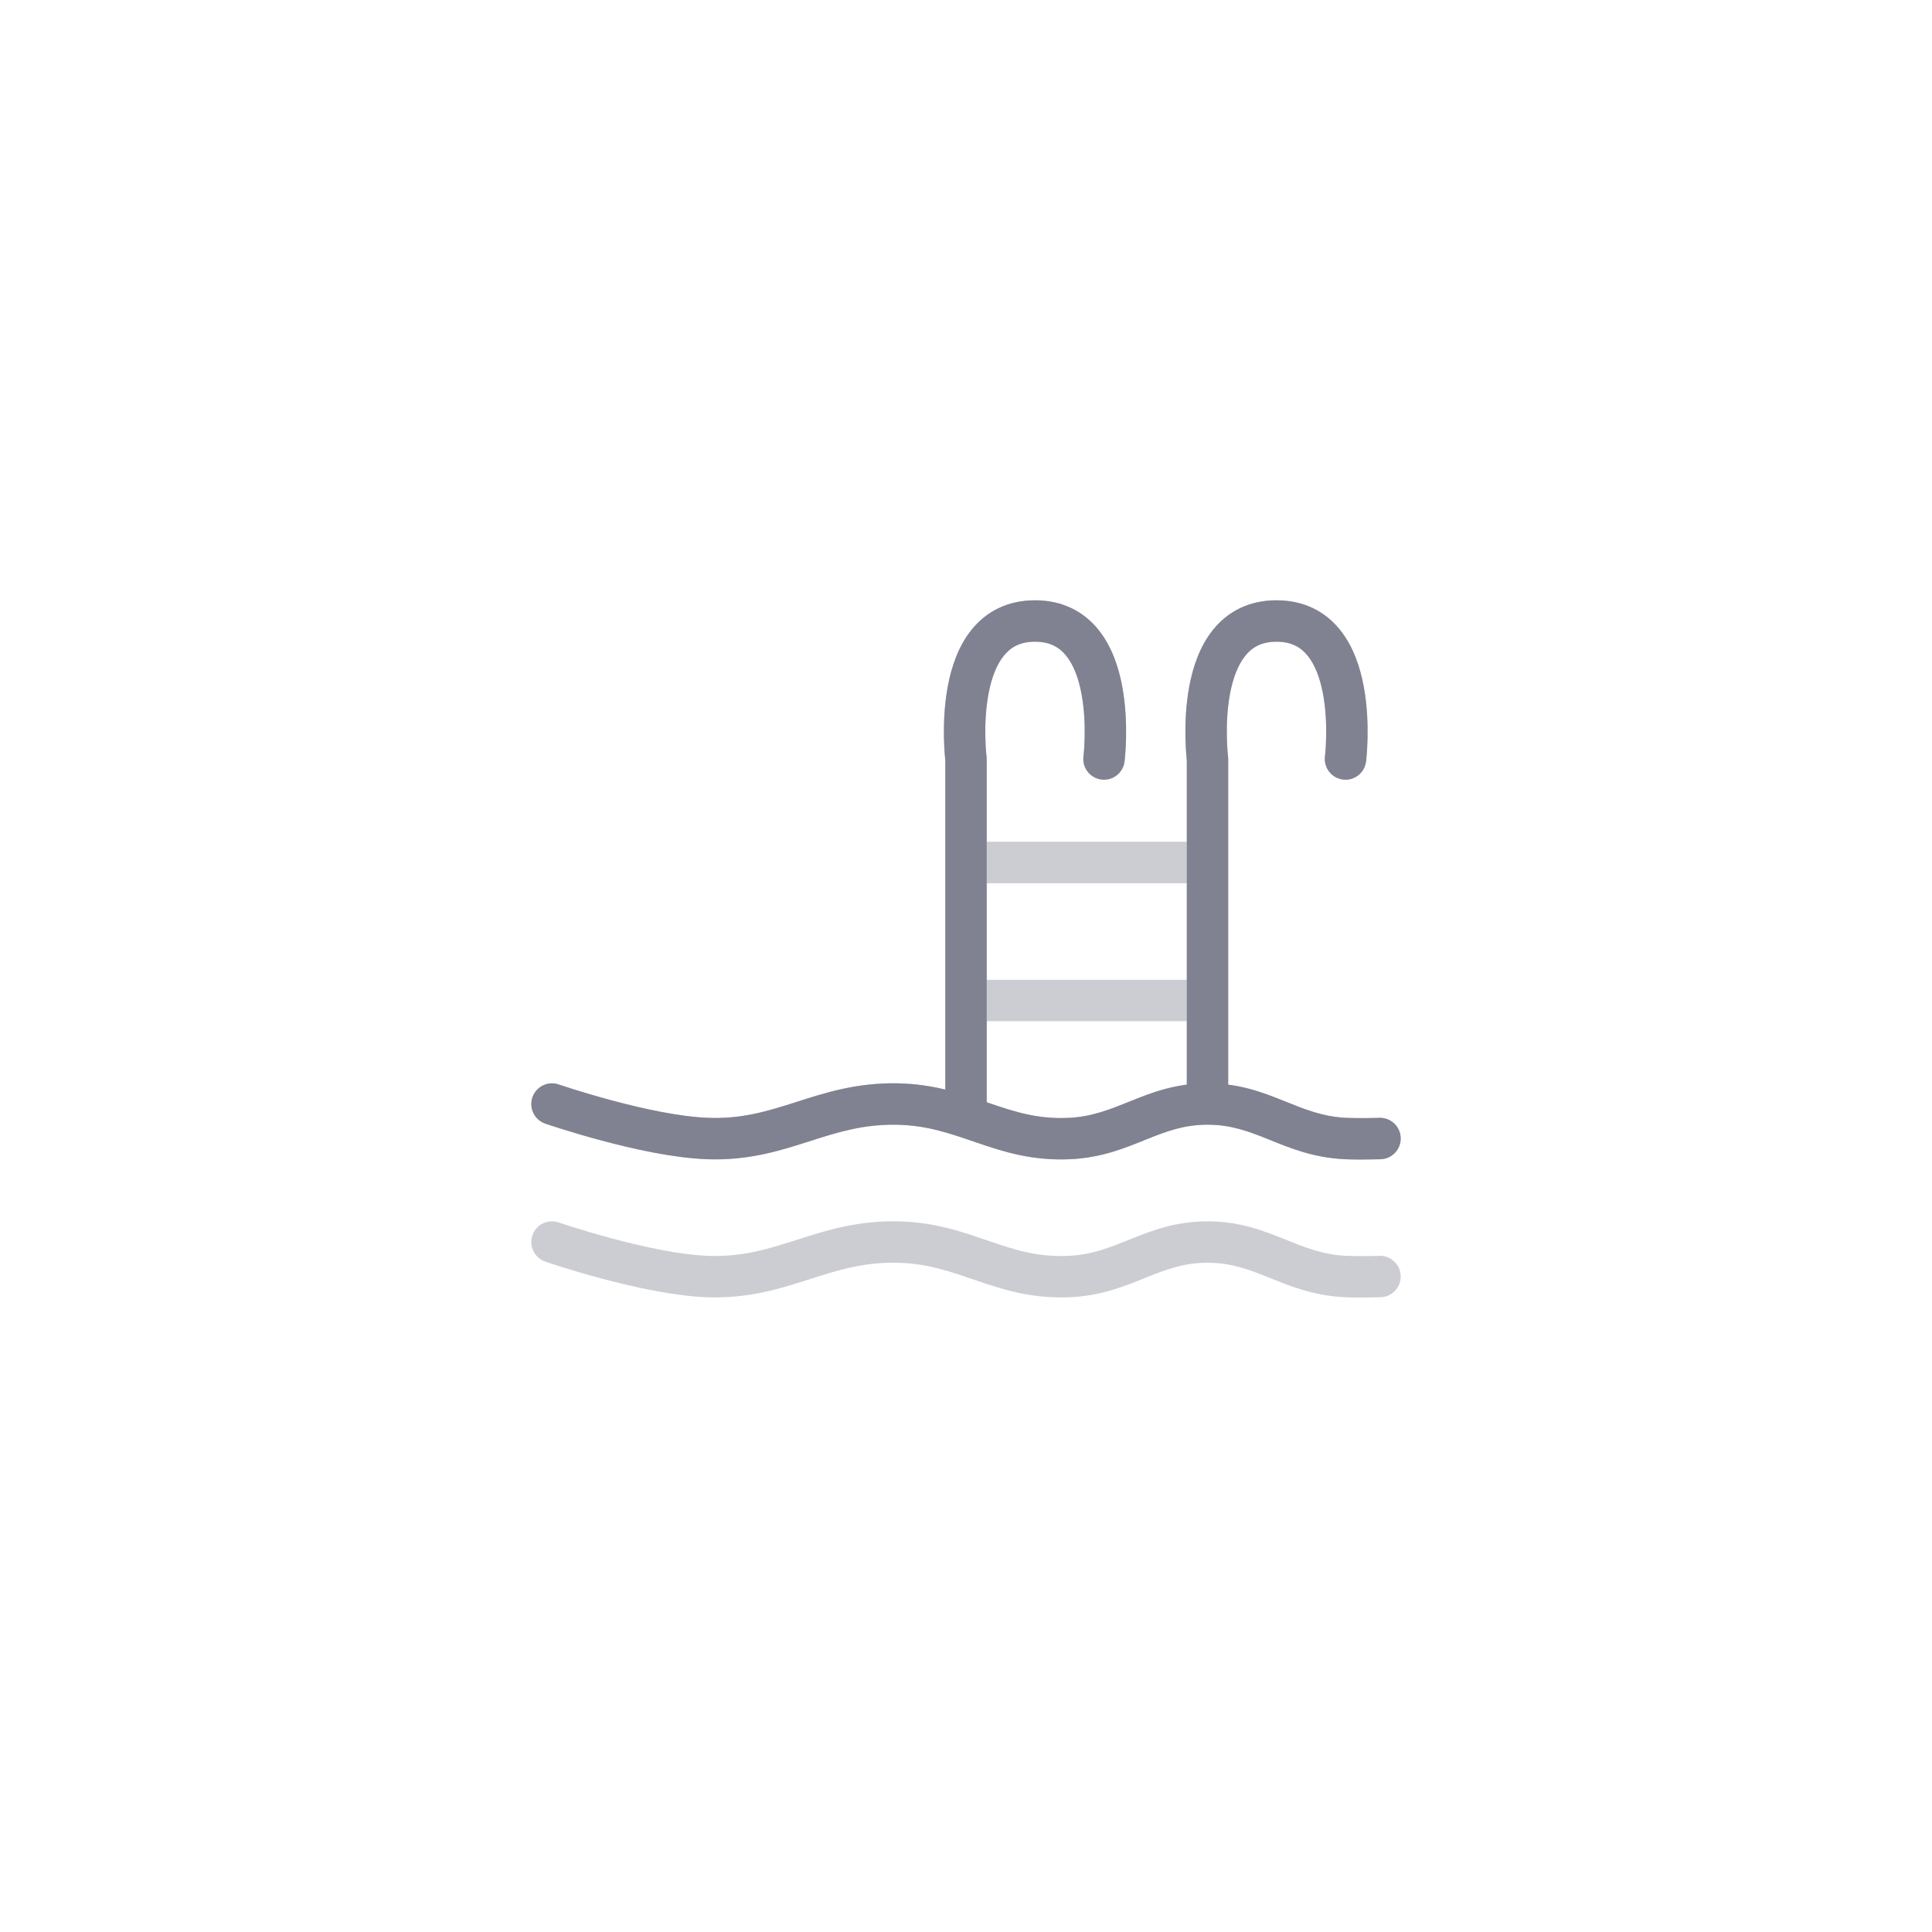 <svg width="56" height="56" viewBox="0 0 56 56" fill="none" xmlns="http://www.w3.org/2000/svg">
<path opacity="0.4" d="M31.405 21.926C31.363 22.254 31.597 22.554 31.926 22.595C32.254 22.637 32.554 22.403 32.595 22.074L31.405 21.926ZM28 22H28.6C28.6 21.975 28.598 21.95 28.595 21.926L28 22ZM27.4 32C27.4 32.331 27.669 32.6 28 32.6C28.331 32.6 28.6 32.331 28.6 32H27.4ZM38.405 21.926C38.364 22.254 38.597 22.554 38.926 22.595C39.254 22.637 39.554 22.403 39.595 22.074L38.405 21.926ZM35 22L35.6 22C35.6 21.975 35.598 21.95 35.595 21.926L35 22ZM16.195 31.434C15.882 31.326 15.541 31.492 15.433 31.806C15.325 32.119 15.491 32.46 15.805 32.568L16.195 31.434ZM20.5 33.001L20.477 33.6L20.5 33.001ZM26 32.001L25.989 32.601L26 32.001ZM31 33.001L30.971 32.402L31 33.001ZM39 33.001L39.029 32.402L39 33.001ZM40.018 33.601C40.349 33.591 40.61 33.314 40.6 32.983C40.59 32.651 40.313 32.391 39.982 32.401L40.018 33.601ZM16.195 35.434C15.882 35.326 15.541 35.492 15.433 35.806C15.325 36.119 15.491 36.46 15.805 36.568L16.195 35.434ZM20.5 37.001L20.477 37.6L20.5 37.001ZM26 36.001L25.989 36.601L26 36.001ZM31 37.001L30.971 36.402L31 37.001ZM39 37.001L39.029 36.402L39 37.001ZM40.018 37.601C40.349 37.591 40.61 37.314 40.6 36.983C40.59 36.651 40.313 36.391 39.982 36.401L40.018 37.601ZM32 22C32.595 22.074 32.595 22.074 32.595 22.074C32.595 22.074 32.595 22.074 32.596 22.073C32.596 22.073 32.596 22.073 32.596 22.072C32.596 22.071 32.596 22.07 32.596 22.069C32.596 22.066 32.597 22.062 32.597 22.057C32.599 22.047 32.6 22.034 32.602 22.017C32.605 21.984 32.61 21.936 32.615 21.876C32.624 21.757 32.635 21.589 32.639 21.387C32.647 20.989 32.631 20.444 32.527 19.889C32.425 19.343 32.227 18.732 31.833 18.247C31.418 17.736 30.812 17.4 30 17.4V18.6C30.438 18.6 30.707 18.764 30.901 19.003C31.117 19.268 31.263 19.657 31.348 20.111C31.431 20.556 31.447 21.011 31.439 21.363C31.436 21.536 31.427 21.681 31.419 21.78C31.415 21.83 31.411 21.868 31.408 21.893C31.407 21.905 31.406 21.915 31.405 21.92C31.405 21.923 31.405 21.925 31.405 21.926C31.405 21.926 31.404 21.926 31.404 21.926C31.404 21.926 31.404 21.926 31.404 21.926C31.405 21.926 31.405 21.926 31.405 21.926C31.405 21.926 31.405 21.926 32 22ZM30 17.4C29.188 17.4 28.582 17.736 28.167 18.247C27.773 18.732 27.575 19.343 27.473 19.889C27.369 20.444 27.353 20.989 27.361 21.387C27.365 21.589 27.376 21.757 27.385 21.876C27.39 21.936 27.395 21.984 27.398 22.017C27.4 22.034 27.401 22.047 27.402 22.057C27.403 22.062 27.404 22.066 27.404 22.069C27.404 22.07 27.404 22.071 27.404 22.072C27.404 22.073 27.404 22.073 27.404 22.073C27.404 22.074 27.405 22.074 27.405 22.074C27.405 22.074 27.405 22.074 28 22C28.595 21.926 28.595 21.926 28.595 21.926C28.595 21.926 28.595 21.926 28.595 21.926C28.595 21.926 28.595 21.926 28.595 21.926C28.595 21.926 28.595 21.926 28.595 21.926C28.595 21.925 28.595 21.923 28.595 21.92C28.594 21.915 28.593 21.905 28.592 21.893C28.589 21.868 28.585 21.83 28.581 21.78C28.573 21.681 28.564 21.536 28.561 21.363C28.553 21.011 28.569 20.556 28.652 20.111C28.737 19.657 28.883 19.268 29.099 19.003C29.293 18.764 29.562 18.6 30 18.6V17.4ZM27.4 22L27.4 32H28.6L28.6 22L27.4 22ZM39 22C39.595 22.074 39.595 22.074 39.595 22.074C39.595 22.074 39.595 22.074 39.596 22.073C39.596 22.073 39.596 22.073 39.596 22.072C39.596 22.071 39.596 22.07 39.596 22.069C39.596 22.066 39.597 22.062 39.597 22.057C39.599 22.047 39.6 22.034 39.602 22.017C39.605 21.984 39.61 21.936 39.615 21.876C39.624 21.757 39.635 21.589 39.639 21.387C39.647 20.989 39.631 20.444 39.527 19.889C39.425 19.343 39.227 18.732 38.833 18.247C38.418 17.736 37.812 17.4 37 17.4V18.6C37.438 18.6 37.707 18.764 37.901 19.003C38.117 19.268 38.263 19.657 38.348 20.111C38.431 20.556 38.447 21.011 38.439 21.363C38.436 21.536 38.426 21.681 38.419 21.78C38.414 21.83 38.411 21.868 38.408 21.893C38.407 21.905 38.406 21.915 38.405 21.92C38.405 21.923 38.405 21.925 38.405 21.926C38.405 21.926 38.404 21.926 38.404 21.926C38.404 21.926 38.404 21.926 38.404 21.926C38.405 21.926 38.405 21.926 38.405 21.926C38.405 21.926 38.405 21.926 39 22ZM37 17.4C36.188 17.4 35.582 17.736 35.167 18.247C34.773 18.732 34.575 19.343 34.473 19.889C34.369 20.444 34.353 20.989 34.361 21.387C34.365 21.589 34.376 21.757 34.385 21.876C34.39 21.936 34.395 21.984 34.398 22.017C34.4 22.034 34.401 22.047 34.403 22.057C34.403 22.062 34.404 22.066 34.404 22.069C34.404 22.07 34.404 22.071 34.404 22.072C34.404 22.073 34.404 22.073 34.404 22.073C34.404 22.074 34.405 22.074 34.405 22.074C34.405 22.074 34.405 22.074 35 22C35.595 21.926 35.595 21.926 35.595 21.926C35.595 21.926 35.595 21.926 35.595 21.926C35.595 21.926 35.595 21.926 35.595 21.926C35.595 21.926 35.595 21.926 35.595 21.926C35.595 21.925 35.595 21.923 35.595 21.92C35.594 21.915 35.593 21.905 35.592 21.893C35.589 21.868 35.585 21.83 35.581 21.78C35.574 21.681 35.564 21.536 35.561 21.363C35.553 21.011 35.569 20.556 35.652 20.111C35.737 19.657 35.883 19.268 36.099 19.003C36.293 18.764 36.562 18.6 37 18.6V17.4ZM34.4 22L34.4 32H35.6L35.6 22L34.4 22ZM28.5 25.6H34.5V24.4H28.5V25.6ZM28 29.6H35V28.4H28V29.6ZM16 32.001C15.805 32.568 15.805 32.568 15.805 32.568C15.805 32.568 15.805 32.568 15.805 32.568C15.805 32.568 15.805 32.569 15.806 32.569C15.806 32.569 15.807 32.569 15.807 32.569C15.809 32.57 15.811 32.571 15.814 32.572C15.82 32.574 15.828 32.576 15.839 32.58C15.86 32.587 15.891 32.597 15.931 32.611C16.011 32.637 16.127 32.675 16.27 32.72C16.558 32.81 16.96 32.931 17.42 33.054C18.328 33.298 19.507 33.563 20.477 33.6L20.523 32.401C19.694 32.369 18.623 32.135 17.731 31.895C17.291 31.777 16.905 31.661 16.63 31.575C16.492 31.532 16.383 31.496 16.308 31.471C16.27 31.459 16.242 31.449 16.223 31.443C16.213 31.44 16.206 31.437 16.201 31.436C16.199 31.435 16.198 31.434 16.197 31.434C16.196 31.434 16.196 31.434 16.195 31.434C16.195 31.434 16.195 31.434 16.195 31.434C16.195 31.434 16.195 31.434 16.195 31.434C16.195 31.434 16.195 31.434 16 32.001ZM20.477 33.6C21.682 33.647 22.6 33.356 23.432 33.09C24.266 32.823 25.009 32.584 25.989 32.601L26.011 31.401C24.808 31.38 23.892 31.683 23.067 31.947C22.24 32.211 21.499 32.439 20.523 32.401L20.477 33.6ZM25.989 32.601C26.877 32.616 27.543 32.856 28.306 33.117C29.068 33.378 29.913 33.653 31.029 33.6L30.971 32.402C30.098 32.443 29.438 32.236 28.695 31.982C27.953 31.728 27.114 31.42 26.011 31.401L25.989 32.601ZM31.029 33.6C31.948 33.556 32.634 33.266 33.223 33.028C33.815 32.79 34.32 32.6 35 32.6V31.4C34.07 31.4 33.379 31.672 32.775 31.915C32.169 32.159 31.661 32.369 30.971 32.402L31.029 33.6ZM35 32.6C35.68 32.6 36.185 32.79 36.777 33.028C37.366 33.266 38.052 33.556 38.971 33.6L39.029 32.402C38.339 32.369 37.831 32.159 37.225 31.915C36.621 31.672 35.93 31.4 35 31.4V32.6ZM38.971 33.6C39.185 33.611 39.45 33.61 39.653 33.608C39.757 33.607 39.847 33.605 39.912 33.603C39.945 33.603 39.971 33.602 39.989 33.602C39.998 33.601 40.005 33.601 40.01 33.601C40.013 33.601 40.015 33.601 40.016 33.601C40.017 33.601 40.017 33.601 40.018 33.601C40.018 33.601 40.018 33.601 40.018 33.601C40.018 33.601 40.018 33.601 40.018 33.601C40.018 33.601 40.018 33.601 40.018 33.601C40.018 33.601 40.018 33.601 40 33.001C39.982 32.401 39.982 32.401 39.982 32.401H39.982C39.982 32.401 39.982 32.401 39.982 32.401C39.982 32.401 39.982 32.401 39.981 32.401C39.981 32.401 39.981 32.401 39.98 32.401C39.979 32.401 39.978 32.401 39.976 32.401C39.971 32.401 39.965 32.402 39.957 32.402C39.94 32.402 39.916 32.403 39.885 32.404C39.823 32.405 39.737 32.407 39.639 32.408C39.44 32.41 39.205 32.41 39.029 32.402L38.971 33.6ZM16 36.001C15.805 36.568 15.805 36.568 15.805 36.568C15.805 36.568 15.805 36.568 15.805 36.568C15.805 36.568 15.805 36.569 15.806 36.569C15.806 36.569 15.807 36.569 15.807 36.569C15.809 36.57 15.811 36.571 15.814 36.572C15.82 36.574 15.828 36.576 15.839 36.58C15.86 36.587 15.891 36.597 15.931 36.611C16.011 36.637 16.127 36.675 16.27 36.72C16.558 36.81 16.96 36.931 17.42 37.054C18.328 37.298 19.507 37.563 20.477 37.6L20.523 36.401C19.694 36.369 18.623 36.135 17.731 35.895C17.291 35.777 16.905 35.661 16.63 35.575C16.492 35.532 16.383 35.496 16.308 35.471C16.27 35.459 16.242 35.449 16.223 35.443C16.213 35.44 16.206 35.437 16.201 35.436C16.199 35.435 16.198 35.434 16.197 35.434C16.196 35.434 16.196 35.434 16.195 35.434C16.195 35.434 16.195 35.434 16.195 35.434C16.195 35.434 16.195 35.434 16.195 35.434C16.195 35.434 16.195 35.434 16 36.001ZM20.477 37.6C21.682 37.647 22.6 37.356 23.432 37.09C24.266 36.823 25.009 36.584 25.989 36.601L26.011 35.401C24.808 35.38 23.892 35.683 23.067 35.947C22.24 36.211 21.499 36.439 20.523 36.401L20.477 37.6ZM25.989 36.601C26.877 36.616 27.543 36.856 28.306 37.117C29.068 37.378 29.913 37.653 31.029 37.6L30.971 36.402C30.098 36.443 29.438 36.236 28.695 35.982C27.953 35.728 27.114 35.42 26.011 35.401L25.989 36.601ZM31.029 37.6C31.948 37.556 32.634 37.266 33.223 37.029C33.815 36.791 34.32 36.601 35 36.601V35.401C34.07 35.401 33.379 35.673 32.775 35.916C32.17 36.159 31.661 36.369 30.971 36.402L31.029 37.6ZM35 36.601C35.68 36.601 36.185 36.791 36.777 37.029C37.366 37.266 38.052 37.556 38.971 37.6L39.029 36.402C38.339 36.369 37.83 36.159 37.225 35.916C36.621 35.673 35.93 35.401 35 35.401V36.601ZM38.971 37.6C39.185 37.611 39.45 37.61 39.653 37.608C39.757 37.607 39.847 37.605 39.912 37.603C39.945 37.603 39.971 37.602 39.989 37.602C39.998 37.601 40.005 37.601 40.01 37.601C40.013 37.601 40.015 37.601 40.016 37.601C40.017 37.601 40.017 37.601 40.018 37.601C40.018 37.601 40.018 37.601 40.018 37.601C40.018 37.601 40.018 37.601 40.018 37.601C40.018 37.601 40.018 37.601 40.018 37.601C40.018 37.601 40.018 37.601 40 37.001C39.982 36.401 39.982 36.401 39.982 36.401L39.982 36.401C39.982 36.401 39.982 36.401 39.982 36.401C39.982 36.401 39.982 36.401 39.981 36.401C39.981 36.401 39.981 36.401 39.98 36.401C39.979 36.401 39.978 36.401 39.976 36.401C39.971 36.401 39.965 36.402 39.957 36.402C39.94 36.402 39.916 36.403 39.885 36.404C39.823 36.405 39.737 36.407 39.639 36.408C39.44 36.41 39.205 36.41 39.029 36.402L38.971 37.6Z" fill="#808191"/>
<path d="M31.405 21.926C31.363 22.254 31.597 22.554 31.926 22.595C32.254 22.637 32.554 22.403 32.595 22.074L31.405 21.926ZM28 22H28.6C28.6 21.975 28.598 21.95 28.595 21.926L28 22ZM27.4 32C27.4 32.331 27.669 32.6 28 32.6C28.331 32.6 28.6 32.331 28.6 32H27.4ZM38.405 21.926C38.364 22.254 38.597 22.554 38.926 22.595C39.254 22.637 39.554 22.403 39.595 22.074L38.405 21.926ZM35 22L35.6 22C35.6 21.975 35.598 21.95 35.595 21.926L35 22ZM16.195 31.434C15.882 31.326 15.541 31.492 15.433 31.806C15.325 32.119 15.491 32.46 15.805 32.568L16.195 31.434ZM20.5 33.001L20.477 33.6L20.5 33.001ZM26 32.001L25.989 32.601L26 32.001ZM31 33.001L30.971 32.402L31 33.001ZM39 33.001L39.029 32.402L39 33.001ZM40.018 33.601C40.349 33.591 40.61 33.314 40.6 32.983C40.59 32.651 40.313 32.391 39.982 32.401L40.018 33.601ZM32 22C32.595 22.074 32.595 22.074 32.595 22.074C32.595 22.074 32.595 22.074 32.596 22.073C32.596 22.073 32.596 22.073 32.596 22.072C32.596 22.071 32.596 22.07 32.596 22.069C32.596 22.066 32.597 22.062 32.597 22.057C32.599 22.047 32.6 22.034 32.602 22.017C32.605 21.984 32.61 21.936 32.615 21.876C32.624 21.757 32.635 21.589 32.639 21.387C32.647 20.989 32.631 20.444 32.527 19.889C32.425 19.343 32.227 18.732 31.833 18.247C31.418 17.736 30.812 17.4 30 17.4V18.6C30.438 18.6 30.707 18.764 30.901 19.003C31.117 19.268 31.263 19.657 31.348 20.111C31.431 20.556 31.447 21.011 31.439 21.363C31.436 21.536 31.427 21.681 31.419 21.78C31.415 21.83 31.411 21.868 31.408 21.893C31.407 21.905 31.406 21.915 31.405 21.92C31.405 21.923 31.405 21.925 31.405 21.926C31.405 21.926 31.404 21.926 31.404 21.926C31.404 21.926 31.404 21.926 31.404 21.926C31.405 21.926 31.405 21.926 31.405 21.926C31.405 21.926 31.405 21.926 32 22ZM30 17.4C29.188 17.4 28.582 17.736 28.167 18.247C27.773 18.732 27.575 19.343 27.473 19.889C27.369 20.444 27.353 20.989 27.361 21.387C27.365 21.589 27.376 21.757 27.385 21.876C27.39 21.936 27.395 21.984 27.398 22.017C27.4 22.034 27.401 22.047 27.402 22.057C27.403 22.062 27.404 22.066 27.404 22.069C27.404 22.07 27.404 22.071 27.404 22.072C27.404 22.073 27.404 22.073 27.404 22.073C27.404 22.074 27.405 22.074 27.405 22.074C27.405 22.074 27.405 22.074 28 22C28.595 21.926 28.595 21.926 28.595 21.926C28.595 21.926 28.595 21.926 28.595 21.926C28.595 21.926 28.595 21.926 28.595 21.926C28.595 21.926 28.595 21.926 28.595 21.926C28.595 21.925 28.595 21.923 28.595 21.92C28.594 21.915 28.593 21.905 28.592 21.893C28.589 21.868 28.585 21.83 28.581 21.78C28.573 21.681 28.564 21.536 28.561 21.363C28.553 21.011 28.569 20.556 28.652 20.111C28.737 19.657 28.883 19.268 29.099 19.003C29.293 18.764 29.562 18.6 30 18.6V17.4ZM27.4 22L27.4 32H28.6L28.6 22L27.4 22ZM39 22C39.595 22.074 39.595 22.074 39.595 22.074C39.595 22.074 39.595 22.074 39.596 22.073C39.596 22.073 39.596 22.073 39.596 22.072C39.596 22.071 39.596 22.07 39.596 22.069C39.596 22.066 39.597 22.062 39.597 22.057C39.599 22.047 39.6 22.034 39.602 22.017C39.605 21.984 39.61 21.936 39.615 21.876C39.624 21.757 39.635 21.589 39.639 21.387C39.647 20.989 39.631 20.444 39.527 19.889C39.425 19.343 39.227 18.732 38.833 18.247C38.418 17.736 37.812 17.4 37 17.4V18.6C37.438 18.6 37.707 18.764 37.901 19.003C38.117 19.268 38.263 19.657 38.348 20.111C38.431 20.556 38.447 21.011 38.439 21.363C38.436 21.536 38.426 21.681 38.419 21.78C38.414 21.83 38.411 21.868 38.408 21.893C38.407 21.905 38.406 21.915 38.405 21.92C38.405 21.923 38.405 21.925 38.405 21.926C38.405 21.926 38.404 21.926 38.404 21.926C38.404 21.926 38.404 21.926 38.404 21.926C38.405 21.926 38.405 21.926 38.405 21.926C38.405 21.926 38.405 21.926 39 22ZM37 17.4C36.188 17.4 35.582 17.736 35.167 18.247C34.773 18.732 34.575 19.343 34.473 19.889C34.369 20.444 34.353 20.989 34.361 21.387C34.365 21.589 34.376 21.757 34.385 21.876C34.39 21.936 34.395 21.984 34.398 22.017C34.4 22.034 34.401 22.047 34.403 22.057C34.403 22.062 34.404 22.066 34.404 22.069C34.404 22.07 34.404 22.071 34.404 22.072C34.404 22.073 34.404 22.073 34.404 22.073C34.404 22.074 34.405 22.074 34.405 22.074C34.405 22.074 34.405 22.074 35 22C35.595 21.926 35.595 21.926 35.595 21.926C35.595 21.926 35.595 21.926 35.595 21.926C35.595 21.926 35.595 21.926 35.595 21.926C35.595 21.926 35.595 21.926 35.595 21.926C35.595 21.925 35.595 21.923 35.595 21.92C35.594 21.915 35.593 21.905 35.592 21.893C35.589 21.868 35.585 21.83 35.581 21.78C35.574 21.681 35.564 21.536 35.561 21.363C35.553 21.011 35.569 20.556 35.652 20.111C35.737 19.657 35.883 19.268 36.099 19.003C36.293 18.764 36.562 18.6 37 18.6V17.4ZM34.4 22L34.4 32H35.6L35.6 22L34.4 22ZM16 32.001C15.805 32.568 15.805 32.568 15.805 32.568C15.805 32.568 15.805 32.568 15.805 32.568C15.805 32.568 15.805 32.569 15.806 32.569C15.806 32.569 15.807 32.569 15.807 32.569C15.809 32.57 15.811 32.571 15.814 32.572C15.82 32.574 15.828 32.576 15.839 32.58C15.86 32.587 15.891 32.597 15.931 32.611C16.011 32.637 16.127 32.675 16.27 32.72C16.558 32.81 16.96 32.931 17.42 33.054C18.328 33.298 19.507 33.563 20.477 33.6L20.523 32.401C19.694 32.369 18.623 32.135 17.731 31.895C17.291 31.777 16.905 31.661 16.63 31.575C16.492 31.532 16.383 31.496 16.308 31.471C16.27 31.459 16.242 31.449 16.223 31.443C16.213 31.44 16.206 31.437 16.201 31.436C16.199 31.435 16.198 31.434 16.197 31.434C16.196 31.434 16.196 31.434 16.195 31.434C16.195 31.434 16.195 31.434 16.195 31.434C16.195 31.434 16.195 31.434 16.195 31.434C16.195 31.434 16.195 31.434 16 32.001ZM20.477 33.6C21.682 33.647 22.6 33.356 23.432 33.09C24.266 32.823 25.009 32.584 25.989 32.601L26.011 31.401C24.808 31.38 23.892 31.683 23.067 31.947C22.24 32.211 21.499 32.439 20.523 32.401L20.477 33.6ZM25.989 32.601C26.877 32.616 27.543 32.856 28.306 33.117C29.068 33.378 29.913 33.653 31.029 33.6L30.971 32.402C30.098 32.443 29.438 32.236 28.695 31.982C27.953 31.728 27.114 31.42 26.011 31.401L25.989 32.601ZM31.029 33.6C31.948 33.556 32.634 33.266 33.223 33.028C33.815 32.79 34.32 32.6 35 32.6V31.4C34.07 31.4 33.379 31.672 32.775 31.915C32.169 32.159 31.661 32.369 30.971 32.402L31.029 33.6ZM35 32.6C35.68 32.6 36.185 32.79 36.777 33.028C37.366 33.266 38.052 33.556 38.971 33.6L39.029 32.402C38.339 32.369 37.831 32.159 37.225 31.915C36.621 31.672 35.93 31.4 35 31.4V32.6ZM38.971 33.6C39.185 33.611 39.45 33.61 39.653 33.608C39.757 33.607 39.847 33.605 39.912 33.603C39.945 33.603 39.971 33.602 39.989 33.602C39.998 33.601 40.005 33.601 40.01 33.601C40.013 33.601 40.015 33.601 40.016 33.601C40.017 33.601 40.017 33.601 40.018 33.601C40.018 33.601 40.018 33.601 40.018 33.601C40.018 33.601 40.018 33.601 40.018 33.601C40.018 33.601 40.018 33.601 40.018 33.601C40.018 33.601 40.018 33.601 40 33.001C39.982 32.401 39.982 32.401 39.982 32.401H39.982C39.982 32.401 39.982 32.401 39.982 32.401C39.982 32.401 39.982 32.401 39.981 32.401C39.981 32.401 39.981 32.401 39.98 32.401C39.979 32.401 39.978 32.401 39.976 32.401C39.971 32.401 39.965 32.402 39.957 32.402C39.94 32.402 39.916 32.403 39.885 32.404C39.823 32.405 39.737 32.407 39.639 32.408C39.44 32.41 39.205 32.41 39.029 32.402L38.971 33.6Z" fill="#808191"/>
</svg>
